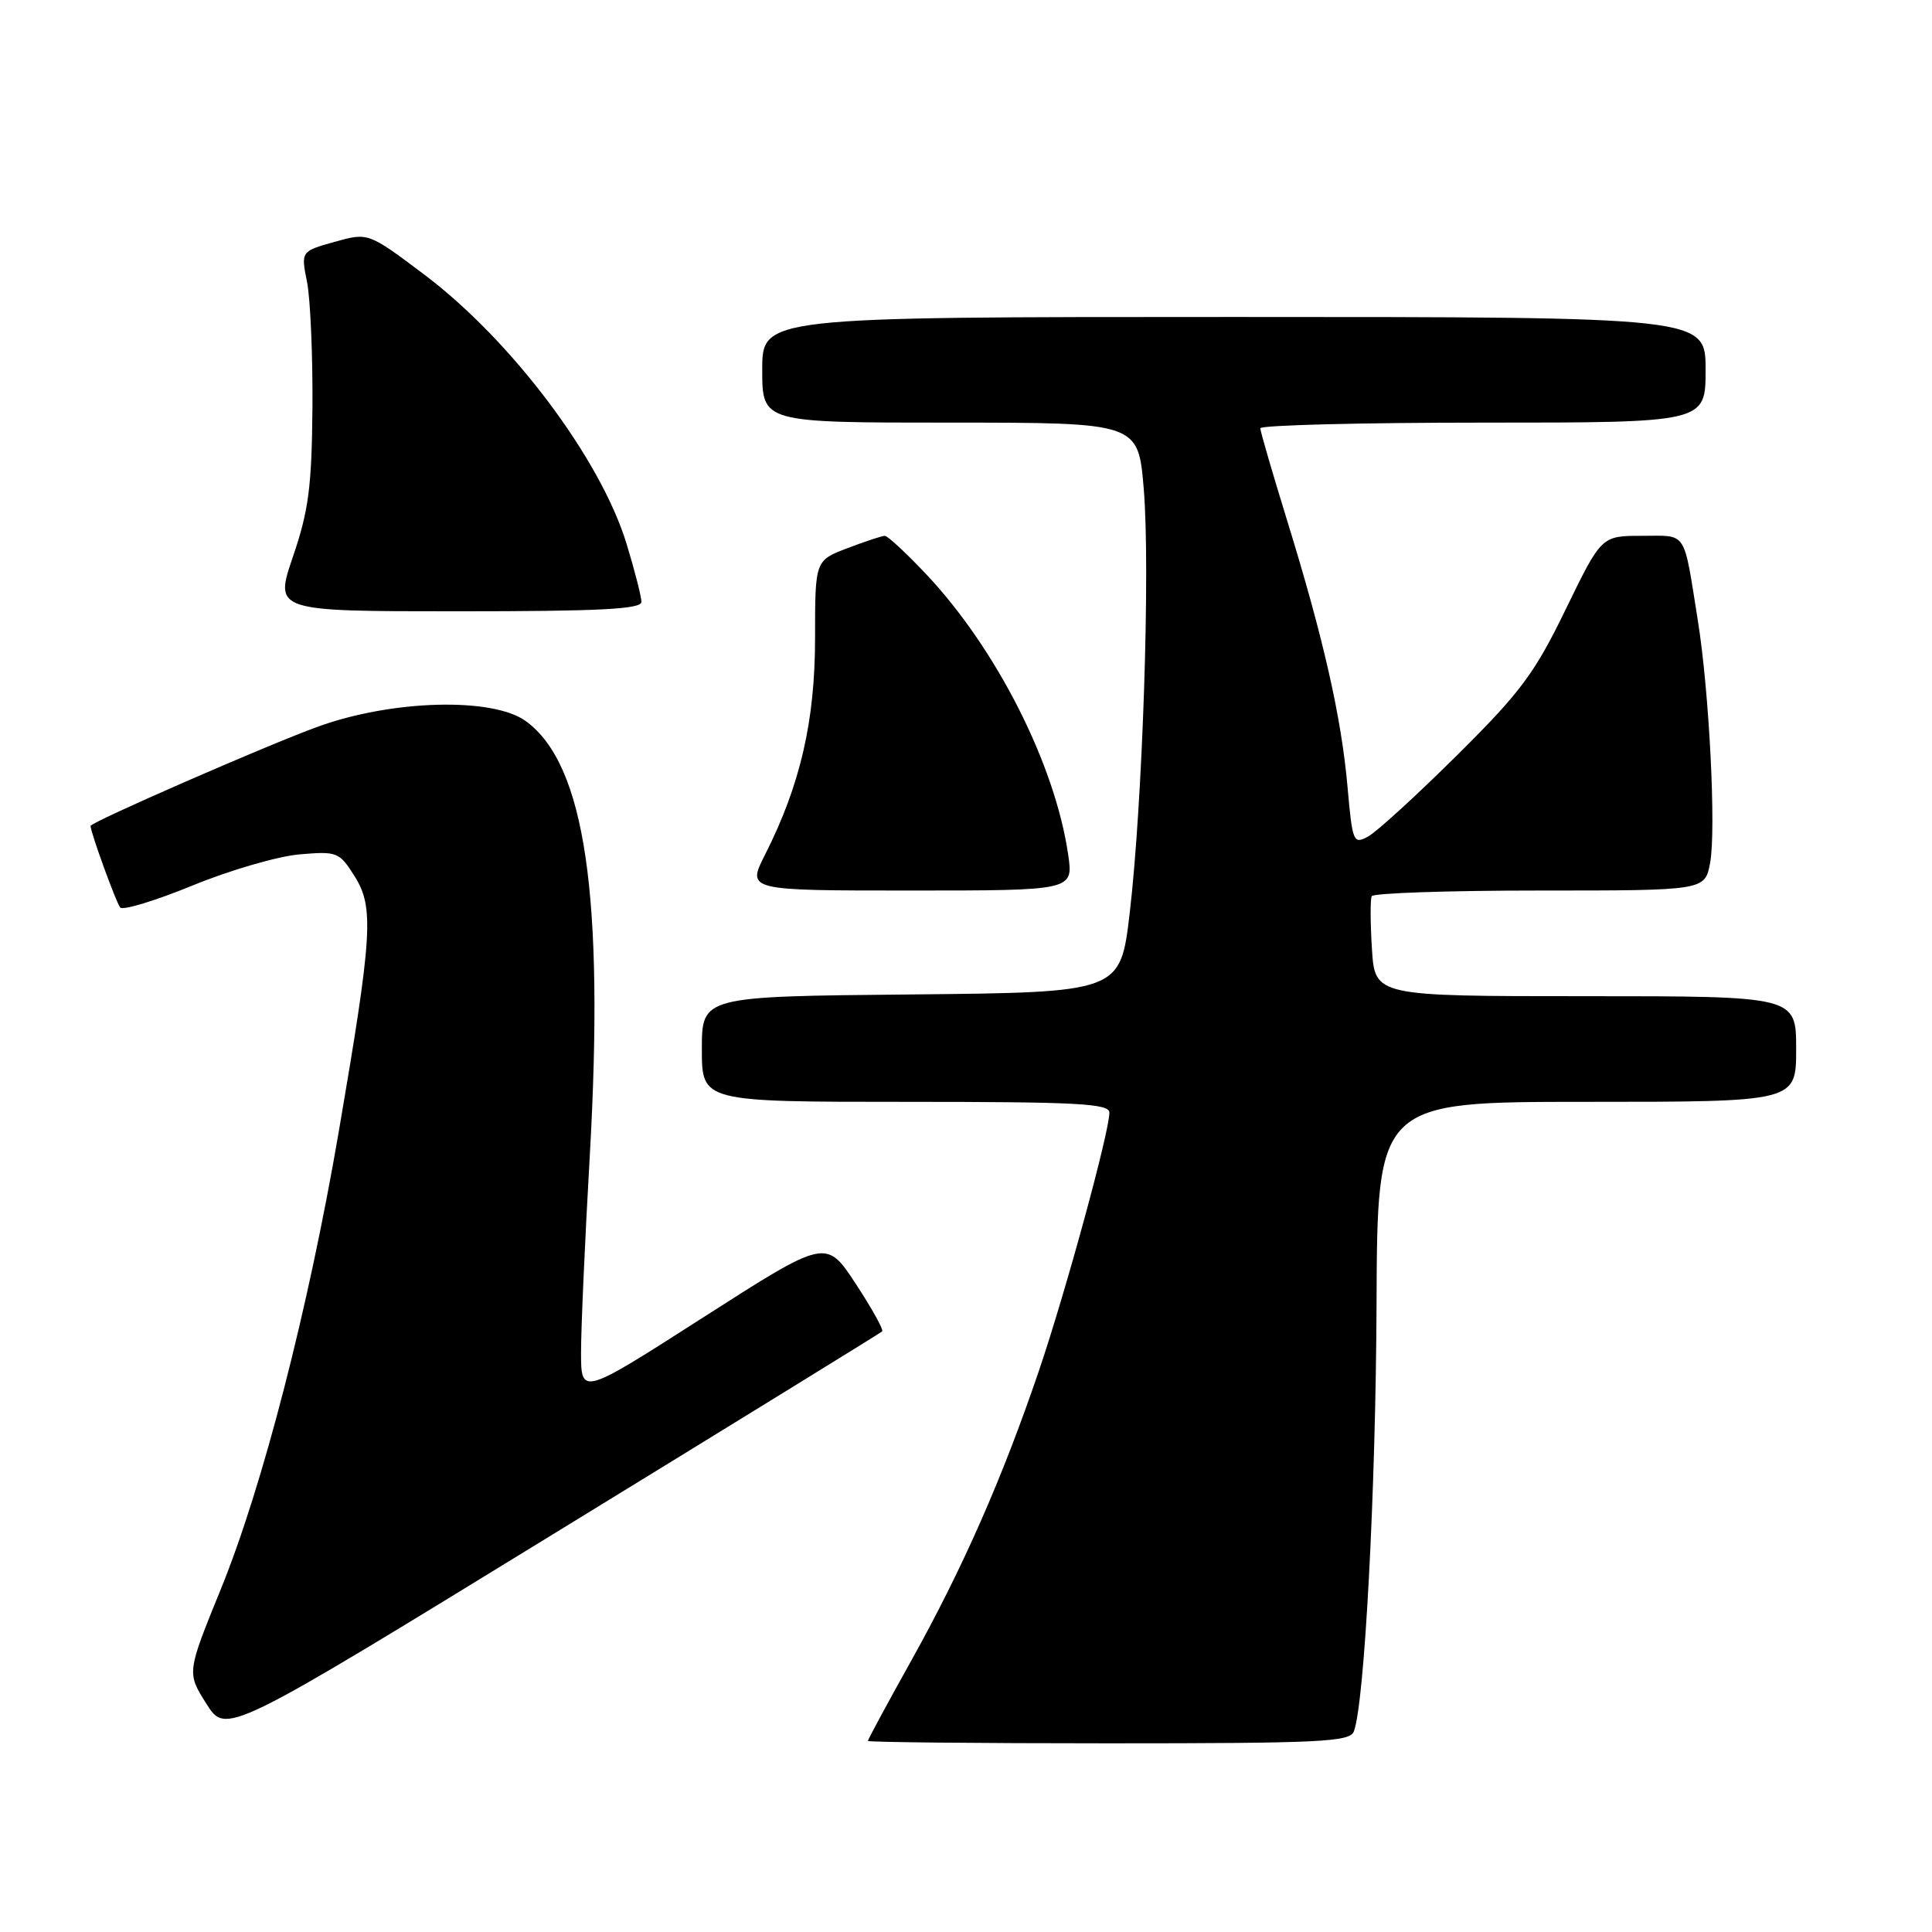 <?xml version="1.0" encoding="UTF-8" standalone="no"?>
<!DOCTYPE svg PUBLIC "-//W3C//DTD SVG 1.1//EN" "http://www.w3.org/Graphics/SVG/1.1/DTD/svg11.dtd" >
<svg xmlns="http://www.w3.org/2000/svg" xmlns:xlink="http://www.w3.org/1999/xlink" version="1.1" viewBox="0 0 256 256">
 <g >
 <path fill="currentColor"
d=" M 179.39 229.43 C 180.81 225.73 182.30 197.53 182.40 172.75 C 182.50 146.00 182.50 146.00 210.25 146.00 C 238.00 146.00 238.00 146.00 238.00 139.00 C 238.00 132.00 238.00 132.00 210.09 132.00 C 182.18 132.00 182.18 132.00 181.79 125.75 C 181.57 122.31 181.56 119.16 181.76 118.75 C 181.96 118.34 191.97 118.00 204.01 118.00 C 225.91 118.00 225.91 118.00 226.60 114.33 C 227.41 109.98 226.49 91.67 224.97 82.20 C 223.03 70.09 223.63 71.00 217.58 71.00 C 212.20 71.00 212.20 71.00 207.46 80.75 C 203.32 89.27 201.49 91.72 193.00 100.14 C 187.65 105.44 182.37 110.27 181.25 110.86 C 179.33 111.90 179.20 111.58 178.55 104.22 C 177.73 94.99 175.36 84.54 170.56 69.00 C 168.61 62.67 167.00 57.16 167.00 56.75 C 167.00 56.34 180.28 56.00 196.50 56.00 C 226.00 56.00 226.00 56.00 226.00 49.00 C 226.00 42.00 226.00 42.00 163.50 42.00 C 101.00 42.00 101.00 42.00 101.00 49.00 C 101.00 56.00 101.00 56.00 125.91 56.00 C 150.82 56.00 150.82 56.00 151.55 64.75 C 152.44 75.27 151.40 106.45 149.69 121.00 C 148.45 131.50 148.45 131.50 120.73 131.77 C 93.00 132.03 93.00 132.03 93.00 139.02 C 93.00 146.00 93.00 146.00 120.00 146.00 C 142.77 146.00 147.00 146.22 147.00 147.43 C 147.00 149.99 141.20 171.22 137.64 181.70 C 132.81 195.89 127.60 207.73 120.81 219.93 C 117.61 225.66 115.00 230.50 115.00 230.68 C 115.00 230.85 129.35 231.00 146.89 231.00 C 174.96 231.00 178.86 230.81 179.39 229.43 Z  M 116.89 176.42 C 117.11 176.21 115.53 173.37 113.38 170.09 C 109.46 164.14 109.46 164.14 93.23 174.53 C 77.00 184.93 77.00 184.93 76.99 179.21 C 76.99 176.07 77.50 164.42 78.14 153.31 C 80.10 118.77 77.54 101.26 69.67 95.55 C 65.28 92.36 51.92 92.72 42.09 96.30 C 35.39 98.73 12.00 108.95 12.00 109.44 C 12.00 110.29 15.41 119.66 15.93 120.25 C 16.29 120.66 20.62 119.34 25.55 117.32 C 30.47 115.30 36.84 113.45 39.69 113.21 C 44.69 112.78 44.96 112.89 47.00 116.13 C 49.58 120.23 49.35 123.89 44.90 149.88 C 40.89 173.33 34.79 197.01 29.26 210.57 C 24.75 221.65 24.75 221.65 27.35 225.76 C 29.95 229.88 29.95 229.88 73.22 203.33 C 97.03 188.73 116.68 176.62 116.89 176.42 Z  M 141.54 113.25 C 139.80 101.28 132.03 85.95 122.71 76.07 C 120.08 73.28 117.62 71.00 117.24 71.00 C 116.87 71.00 114.64 71.74 112.28 72.64 C 108.00 74.27 108.00 74.27 108.00 84.53 C 108.00 95.54 106.05 104.01 101.37 113.25 C 98.97 118.00 98.97 118.00 120.60 118.00 C 142.23 118.00 142.23 118.00 141.54 113.25 Z  M 84.99 79.75 C 84.99 79.06 84.11 75.63 83.04 72.11 C 79.62 60.84 67.79 45.09 56.20 36.37 C 48.79 30.80 48.79 30.80 44.33 32.05 C 39.87 33.30 39.87 33.30 40.69 37.40 C 41.13 39.65 41.45 47.12 41.40 54.00 C 41.31 64.50 40.90 67.66 38.82 73.75 C 36.35 81.00 36.35 81.00 60.68 81.00 C 79.47 81.00 85.00 80.72 84.99 79.75 Z "/>
</g>
</svg>